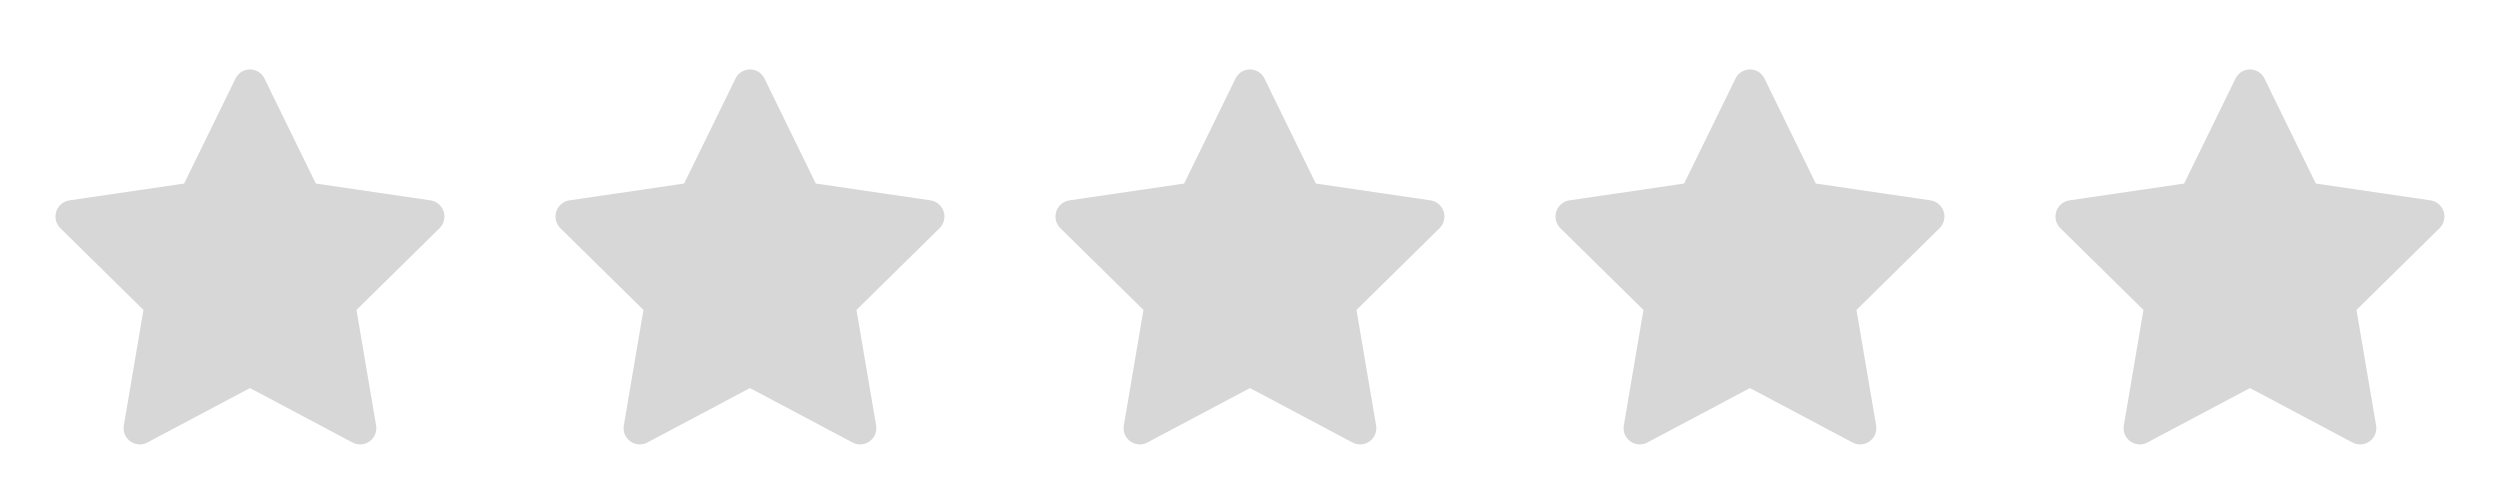 <svg xmlns="http://www.w3.org/2000/svg" width="180" height="36" viewBox="0 0 180 36">
  <g id="ic_star_default_big" transform="translate(108)">
    <rect id="area" width="36" height="36" fill="none"/>
    <path id="star" d="M172.288,408.155l3.695,7.559,8.262,1.213a1.179,1.179,0,0,1,.646,2.005l-5.98,5.884,1.412,8.307a1.167,1.167,0,0,1-1.69,1.24l-7.391-3.922-7.39,3.922a1.167,1.167,0,0,1-1.69-1.24l1.411-8.307-5.979-5.884a1.179,1.179,0,0,1,.645-2.005l8.263-1.213,3.7-7.559A1.159,1.159,0,0,1,172.288,408.155Z" transform="translate(-153.245 -402.5)" fill="#d7d7d7"/>
  </g>
  <g id="ic_star_default_big-2" data-name="ic_star_default_big" transform="translate(72)">
    <rect id="area-2" data-name="area" width="36" height="36" fill="none"/>
    <path id="star-2" data-name="star" d="M172.288,408.155l3.695,7.559,8.262,1.213a1.179,1.179,0,0,1,.646,2.005l-5.98,5.884,1.412,8.307a1.167,1.167,0,0,1-1.69,1.24l-7.391-3.922-7.39,3.922a1.167,1.167,0,0,1-1.69-1.24l1.411-8.307-5.979-5.884a1.179,1.179,0,0,1,.645-2.005l8.263-1.213,3.7-7.559A1.159,1.159,0,0,1,172.288,408.155Z" transform="translate(-153.245 -402.5)" fill="#d7d7d7"/>
  </g>
  <g id="ic_star_default_big-3" data-name="ic_star_default_big" transform="translate(36)">
    <rect id="area-3" data-name="area" width="36" height="36" fill="none"/>
    <path id="star-3" data-name="star" d="M172.288,408.155l3.695,7.559,8.262,1.213a1.179,1.179,0,0,1,.646,2.005l-5.98,5.884,1.412,8.307a1.167,1.167,0,0,1-1.69,1.24l-7.391-3.922-7.39,3.922a1.167,1.167,0,0,1-1.69-1.24l1.411-8.307-5.979-5.884a1.179,1.179,0,0,1,.645-2.005l8.263-1.213,3.7-7.559A1.159,1.159,0,0,1,172.288,408.155Z" transform="translate(-153.245 -402.5)" fill="#d7d7d7"/>
  </g>
  <g id="ic_star_default_big-4" data-name="ic_star_default_big">
    <rect id="area-4" data-name="area" width="36" height="36" fill="none"/>
    <path id="star-4" data-name="star" d="M172.288,408.155l3.695,7.559,8.262,1.213a1.179,1.179,0,0,1,.646,2.005l-5.98,5.884,1.412,8.307a1.167,1.167,0,0,1-1.69,1.24l-7.391-3.922-7.39,3.922a1.167,1.167,0,0,1-1.69-1.24l1.411-8.307-5.979-5.884a1.179,1.179,0,0,1,.645-2.005l8.263-1.213,3.7-7.559A1.159,1.159,0,0,1,172.288,408.155Z" transform="translate(-153.245 -402.5)" fill="#d7d7d7"/>
  </g>
  <g id="ic_star_default_big-5" data-name="ic_star_default_big" transform="translate(144)">
    <rect id="area-5" data-name="area" width="36" height="36" fill="none"/>
    <path id="star-5" data-name="star" d="M172.288,408.155l3.695,7.559,8.262,1.213a1.179,1.179,0,0,1,.646,2.005l-5.98,5.884,1.412,8.307a1.167,1.167,0,0,1-1.69,1.24l-7.391-3.922-7.39,3.922a1.167,1.167,0,0,1-1.69-1.24l1.411-8.307-5.979-5.884a1.179,1.179,0,0,1,.645-2.005l8.263-1.213,3.7-7.559A1.159,1.159,0,0,1,172.288,408.155Z" transform="translate(-153.245 -402.5)" fill="#d7d7d7"/>
  </g>
</svg>
